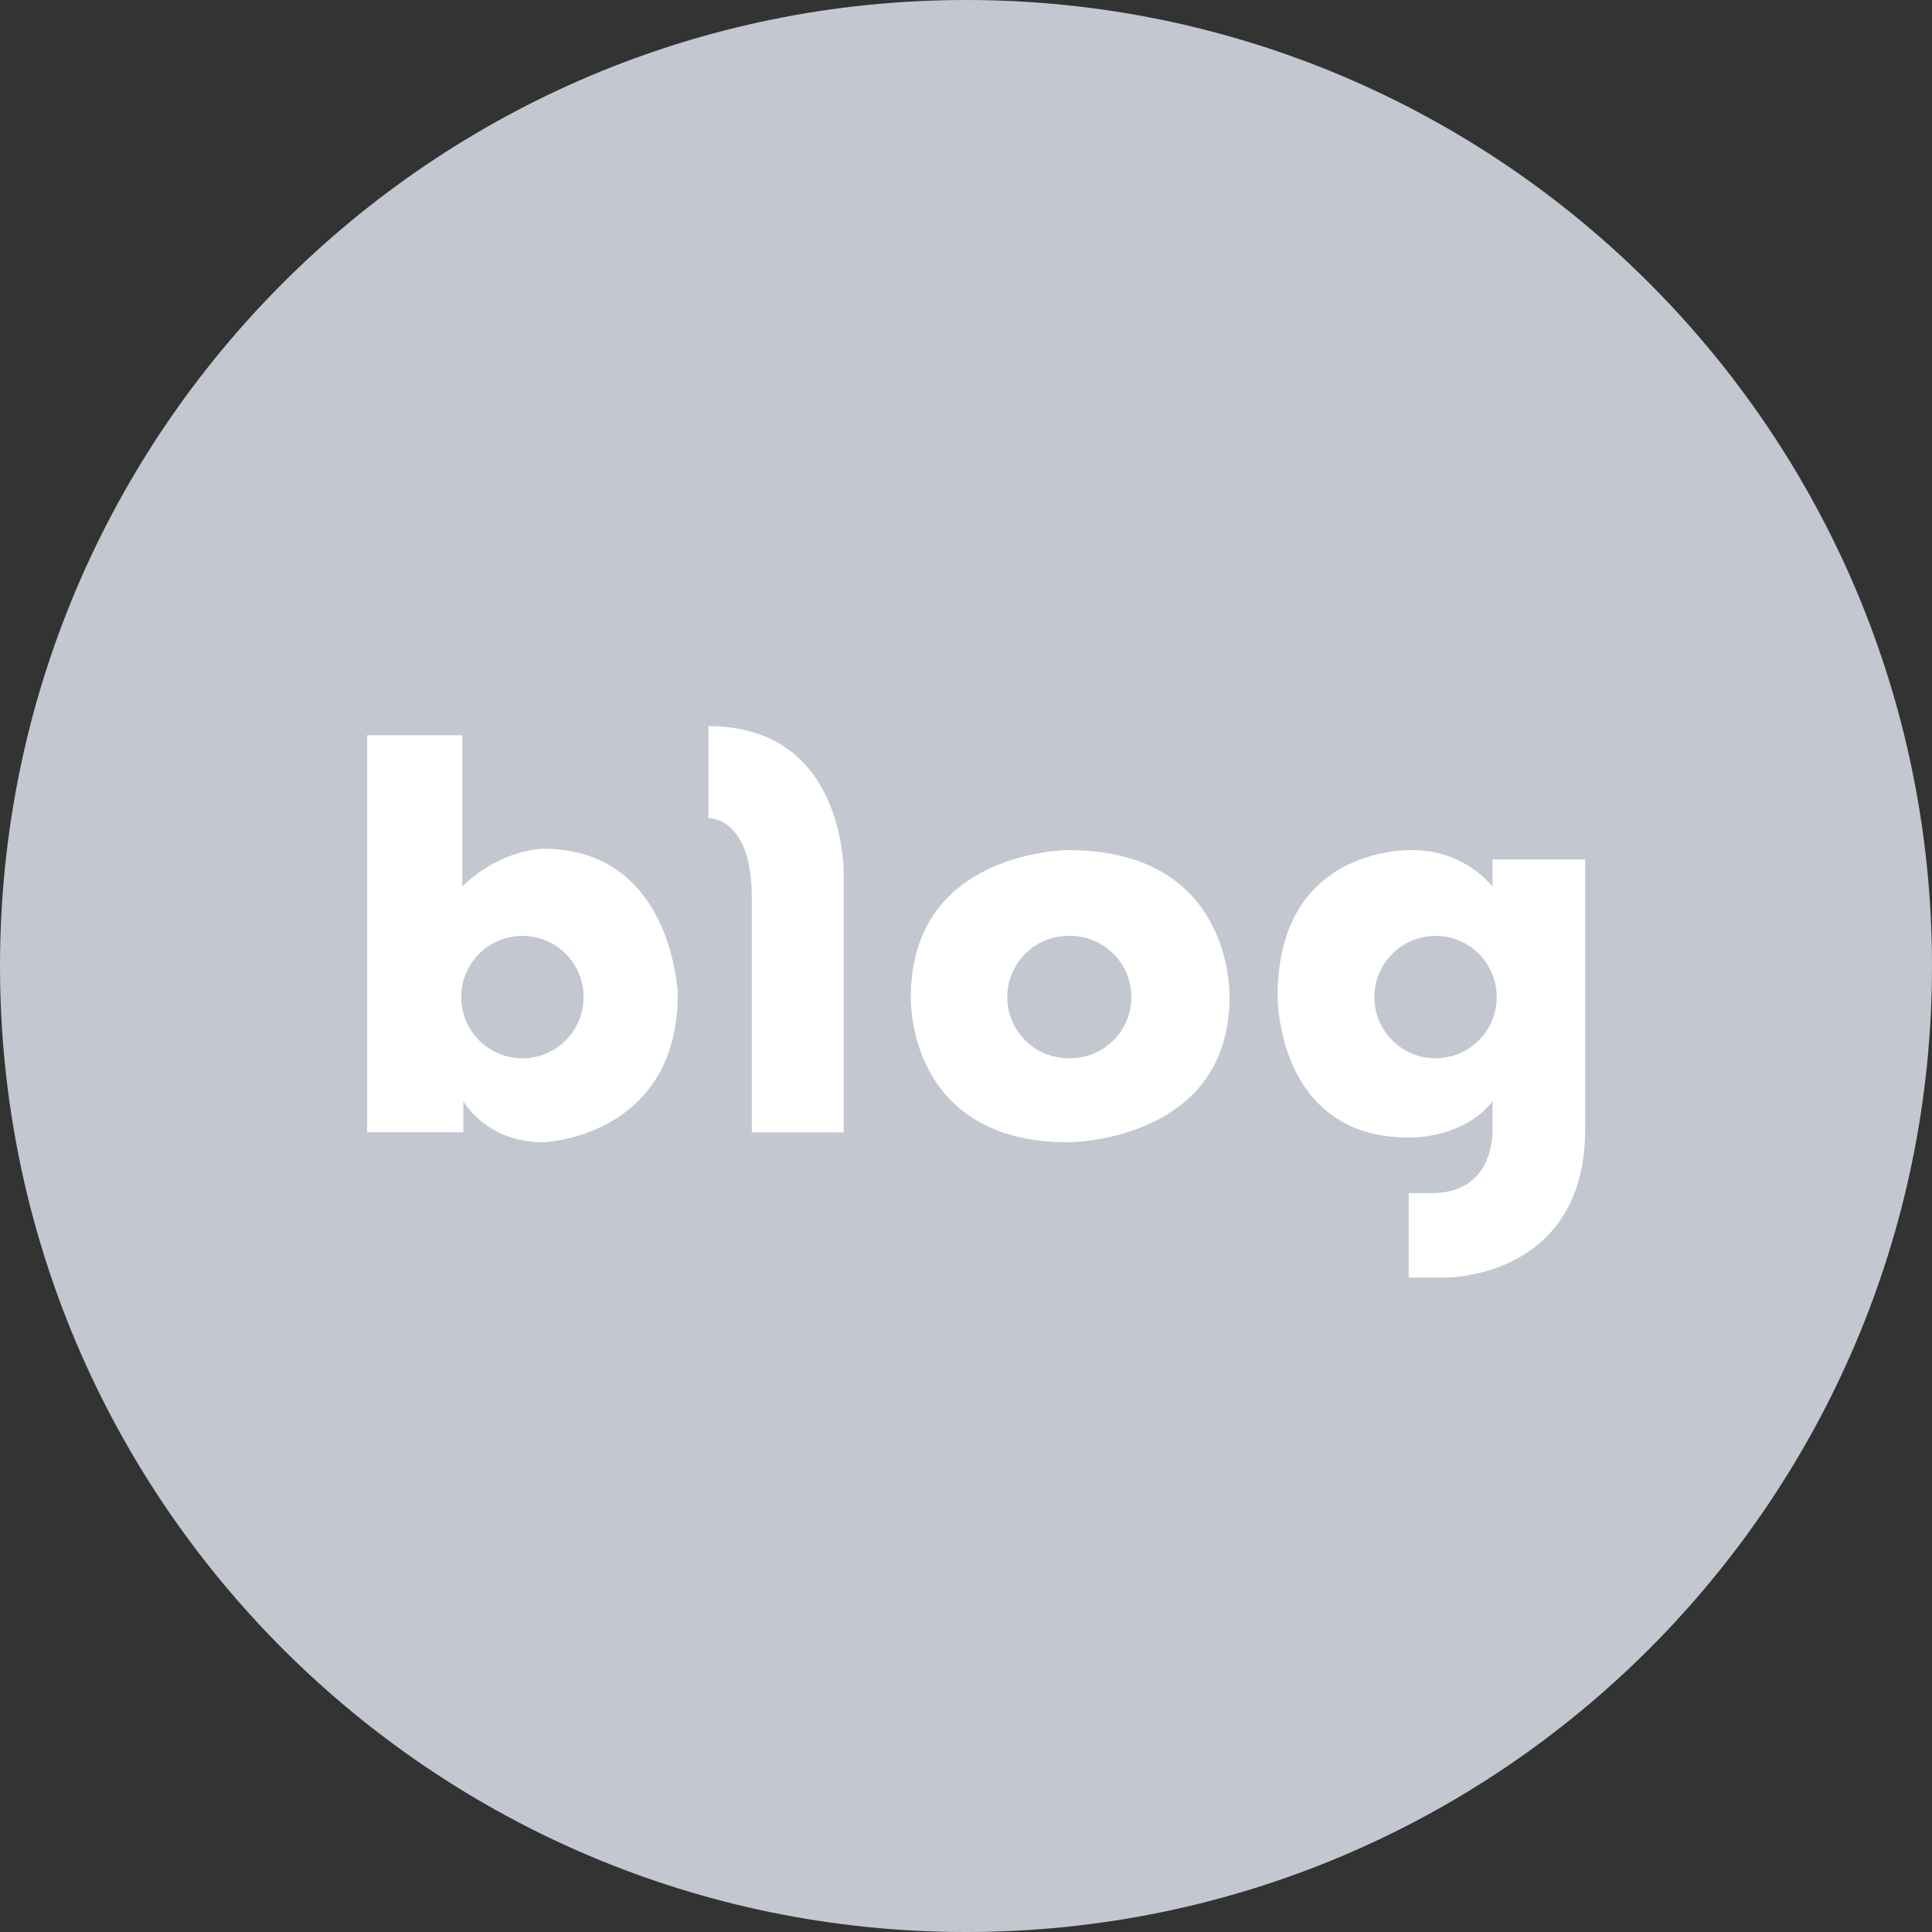 <svg xmlns="http://www.w3.org/2000/svg" width="40" height="40" viewBox="0 0 40 40">
    <rect x="0" y="0" width="40" height="40" fill="#333333" stroke="none"/>
    <g fill="none" fill-rule="evenodd">
        <path fill="#C3C7D0" d="M40 20c0 11.046-8.954 20-20 20S0 31.046 0 20C0 8.956 8.954 0 20 0s20 8.955 20 20"/>
        <path fill="#FFF" d="M29.242 17.601a2.16 2.16 0 0 1 1.658.752v-.559h1.92v5.574c0 2.944-2.581 3.076-2.86 3.081h-.794v-1.747h.477c1.397 0 1.257-1.443 1.257-1.443v-.46c-.616.796-1.734.753-1.734.753-2.744 0-2.714-2.929-2.714-2.929 0-2.812 2.234-3.01 2.704-3.022zm-19.67-2.378v3.13c.8-.78 1.68-.78 1.68-.78 2.677 0 2.78 3.003 2.78 3.003 0 2.97-2.78 3.074-2.78 3.074-1.188 0-1.658-.85-1.658-.85v.642H7.601v-8.219h1.97zm12.548 2.378c3.194 0 3.333 2.614 3.336 2.997v.046c0 2.838-2.985 2.997-3.308 3.006h-.028c-3.366 0-3.262-3.006-3.262-3.006 0-3.043 3.262-3.043 3.262-3.043zm-7.453-2.567c2.884 0 2.801 3.094 2.801 3.094v5.315h-1.903v-4.864c0-1.68-.898-1.64-.898-1.64zm-3.85 4.343c-.702 0-1.268.565-1.268 1.267a1.267 1.267 0 1 0 1.267-1.267zm11.304 0a1.265 1.265 0 1 0 0 2.533 1.267 1.267 0 1 0 0-2.533zm7.6 0a1.266 1.266 0 1 0 0 2.533c.701 0 1.267-.566 1.267-1.266 0-.702-.566-1.267-1.267-1.267z"/>
    </g>
</svg>
